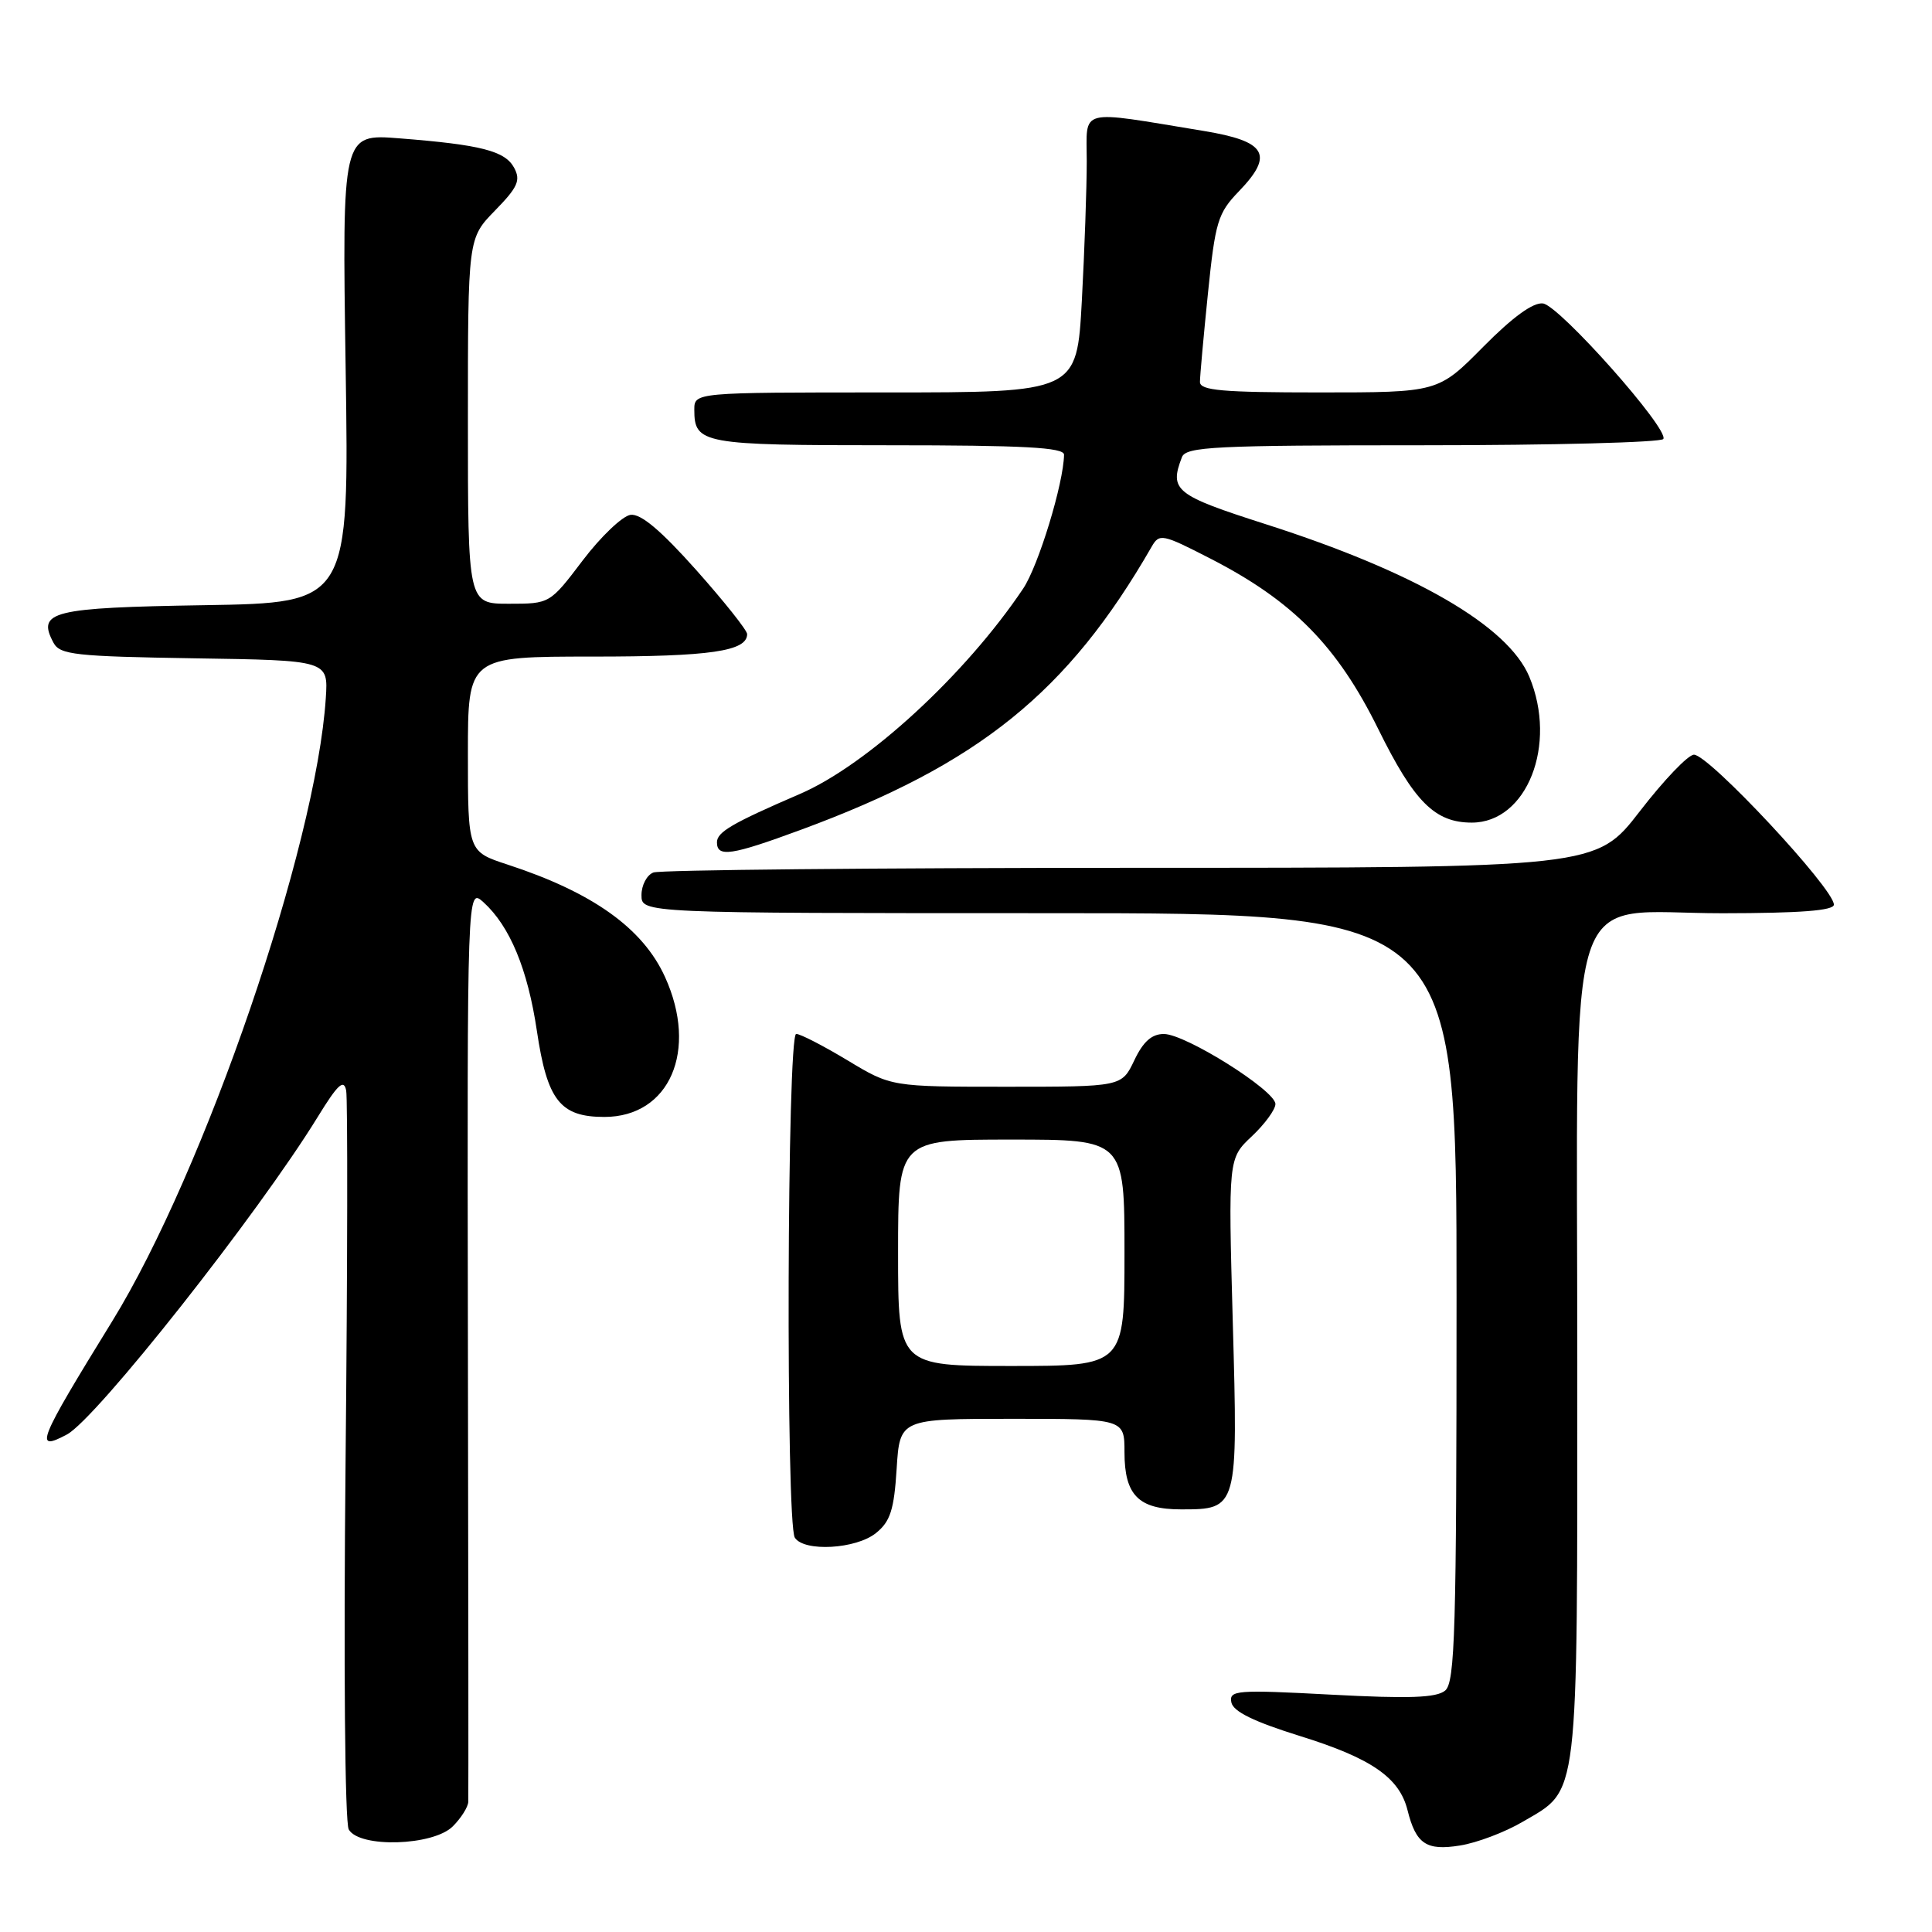 <?xml version="1.0" encoding="UTF-8" standalone="no"?>
<!DOCTYPE svg PUBLIC "-//W3C//DTD SVG 1.1//EN" "http://www.w3.org/Graphics/SVG/1.1/DTD/svg11.dtd" >
<svg xmlns="http://www.w3.org/2000/svg" xmlns:xlink="http://www.w3.org/1999/xlink" version="1.1" viewBox="0 0 256 256">
 <g >
 <path fill="currentColor"
d=" M 201.74 241.41 C 209.29 236.98 209.00 239.47 209.00 180.36 C 209.00 114.83 206.99 121.02 228.25 121.01 C 238.53 121.00 243.00 120.66 243.00 119.87 C 243.00 117.74 226.44 100.00 224.46 100.00 C 223.69 100.00 220.47 103.37 217.29 107.49 C 211.50 114.99 211.50 114.99 149.83 114.99 C 115.91 115.00 87.45 115.27 86.58 115.61 C 85.71 115.94 85.00 117.29 85.00 118.61 C 85.00 121.00 85.00 121.00 139.00 121.00 C 193.00 121.00 193.00 121.00 193.00 171.88 C 193.00 216.09 192.80 222.92 191.49 224.01 C 190.34 224.97 186.70 225.10 176.40 224.55 C 163.82 223.88 162.85 223.96 163.16 225.57 C 163.40 226.79 166.14 228.13 172.34 230.06 C 181.72 232.98 185.42 235.54 186.50 239.84 C 187.62 244.34 188.99 245.26 193.45 244.54 C 195.68 244.19 199.41 242.78 201.74 241.41 Z  M 60.00 242.00 C 61.10 240.90 62.02 239.44 62.05 238.75 C 62.08 238.06 62.06 210.52 62.00 177.55 C 61.90 117.60 61.90 117.60 64.06 119.55 C 67.56 122.72 69.92 128.41 71.14 136.60 C 72.51 145.82 74.23 148.00 80.08 148.00 C 88.73 148.00 92.55 139.20 88.12 129.46 C 85.19 123.00 78.54 118.25 67.25 114.56 C 62.00 112.84 62.00 112.84 62.00 99.92 C 62.00 87.00 62.00 87.00 78.57 87.00 C 94.15 87.00 99.00 86.29 99.00 84.02 C 99.00 83.52 95.96 79.70 92.25 75.53 C 87.56 70.27 84.90 68.03 83.54 68.22 C 82.47 68.38 79.62 71.09 77.22 74.25 C 72.86 80.00 72.86 80.00 67.43 80.00 C 62.00 80.00 62.00 80.00 62.00 55.79 C 62.00 31.58 62.00 31.58 65.59 27.90 C 68.60 24.82 69.02 23.90 68.13 22.24 C 66.93 20.00 63.76 19.18 52.91 18.33 C 45.33 17.73 45.33 17.73 45.80 48.80 C 46.27 79.88 46.27 79.88 27.10 80.19 C 6.82 80.52 4.86 81.01 7.09 85.17 C 7.94 86.76 9.96 86.98 25.77 87.23 C 43.50 87.50 43.50 87.50 43.17 92.50 C 41.90 112.11 27.13 155.18 14.85 175.10 C 4.99 191.10 4.46 192.43 8.88 190.07 C 12.78 187.97 34.18 160.88 42.10 148.00 C 44.76 143.67 45.56 142.93 45.87 144.50 C 46.08 145.60 46.05 167.72 45.79 193.66 C 45.52 220.38 45.70 241.51 46.21 242.41 C 47.60 244.89 57.40 244.60 60.00 242.00 Z  M 116.08 203.13 C 117.97 201.61 118.47 200.05 118.81 194.63 C 119.23 188.00 119.23 188.00 134.12 188.00 C 149.00 188.00 149.00 188.00 149.00 192.43 C 149.00 198.12 150.86 200.00 156.50 200.00 C 164.03 200.00 164.04 199.95 163.35 175.20 C 162.75 153.50 162.75 153.50 165.88 150.56 C 167.59 148.95 169.00 147.02 169.00 146.29 C 169.00 144.50 157.10 137.02 154.23 137.01 C 152.62 137.00 151.48 138.01 150.30 140.50 C 148.63 144.00 148.63 144.00 133.36 144.00 C 118.10 144.00 118.10 144.00 112.30 140.50 C 109.11 138.58 106.05 137.00 105.50 137.00 C 104.29 137.00 104.11 201.86 105.32 203.75 C 106.54 205.66 113.45 205.27 116.08 203.13 Z  M 106.10 109.96 C 129.71 101.26 141.50 91.74 152.59 72.46 C 153.62 70.66 153.99 70.73 160.41 74.03 C 171.32 79.63 177.20 85.60 182.63 96.61 C 187.39 106.26 190.13 109.00 195.02 109.00 C 202.33 109.00 206.40 98.67 202.64 89.67 C 199.82 82.93 187.52 75.80 167.75 69.47 C 155.70 65.61 154.92 64.99 156.61 60.58 C 157.14 59.19 160.90 59.00 188.55 59.00 C 205.78 59.00 220.11 58.62 220.40 58.17 C 221.19 56.88 206.68 40.54 204.46 40.21 C 203.17 40.03 200.47 41.98 196.53 45.96 C 190.56 52.00 190.56 52.00 174.78 52.00 C 161.95 52.00 159.00 51.74 159.00 50.61 C 159.00 49.84 159.48 44.55 160.06 38.86 C 161.03 29.37 161.37 28.24 164.15 25.36 C 168.85 20.49 167.82 18.72 159.49 17.35 C 142.62 14.58 144.00 14.23 144.00 21.36 C 144.00 24.84 143.71 33.16 143.35 39.84 C 142.69 52.00 142.69 52.00 117.35 52.00 C 92.00 52.00 92.00 52.00 92.00 54.30 C 92.00 58.81 93.05 59.00 117.70 59.00 C 135.68 59.00 141.00 59.29 140.99 60.25 C 140.94 64.02 137.60 74.98 135.57 78.00 C 127.93 89.39 114.93 101.35 106.00 105.20 C 97.01 109.08 95.00 110.25 95.00 111.61 C 95.00 113.64 96.91 113.35 106.10 109.96 Z  M 119.00 166.00 C 119.00 151.00 119.00 151.00 134.00 151.00 C 149.00 151.00 149.00 151.00 149.00 166.00 C 149.00 181.00 149.00 181.00 134.00 181.00 C 119.00 181.00 119.00 181.00 119.00 166.00 Z "/>
</g>
</svg>